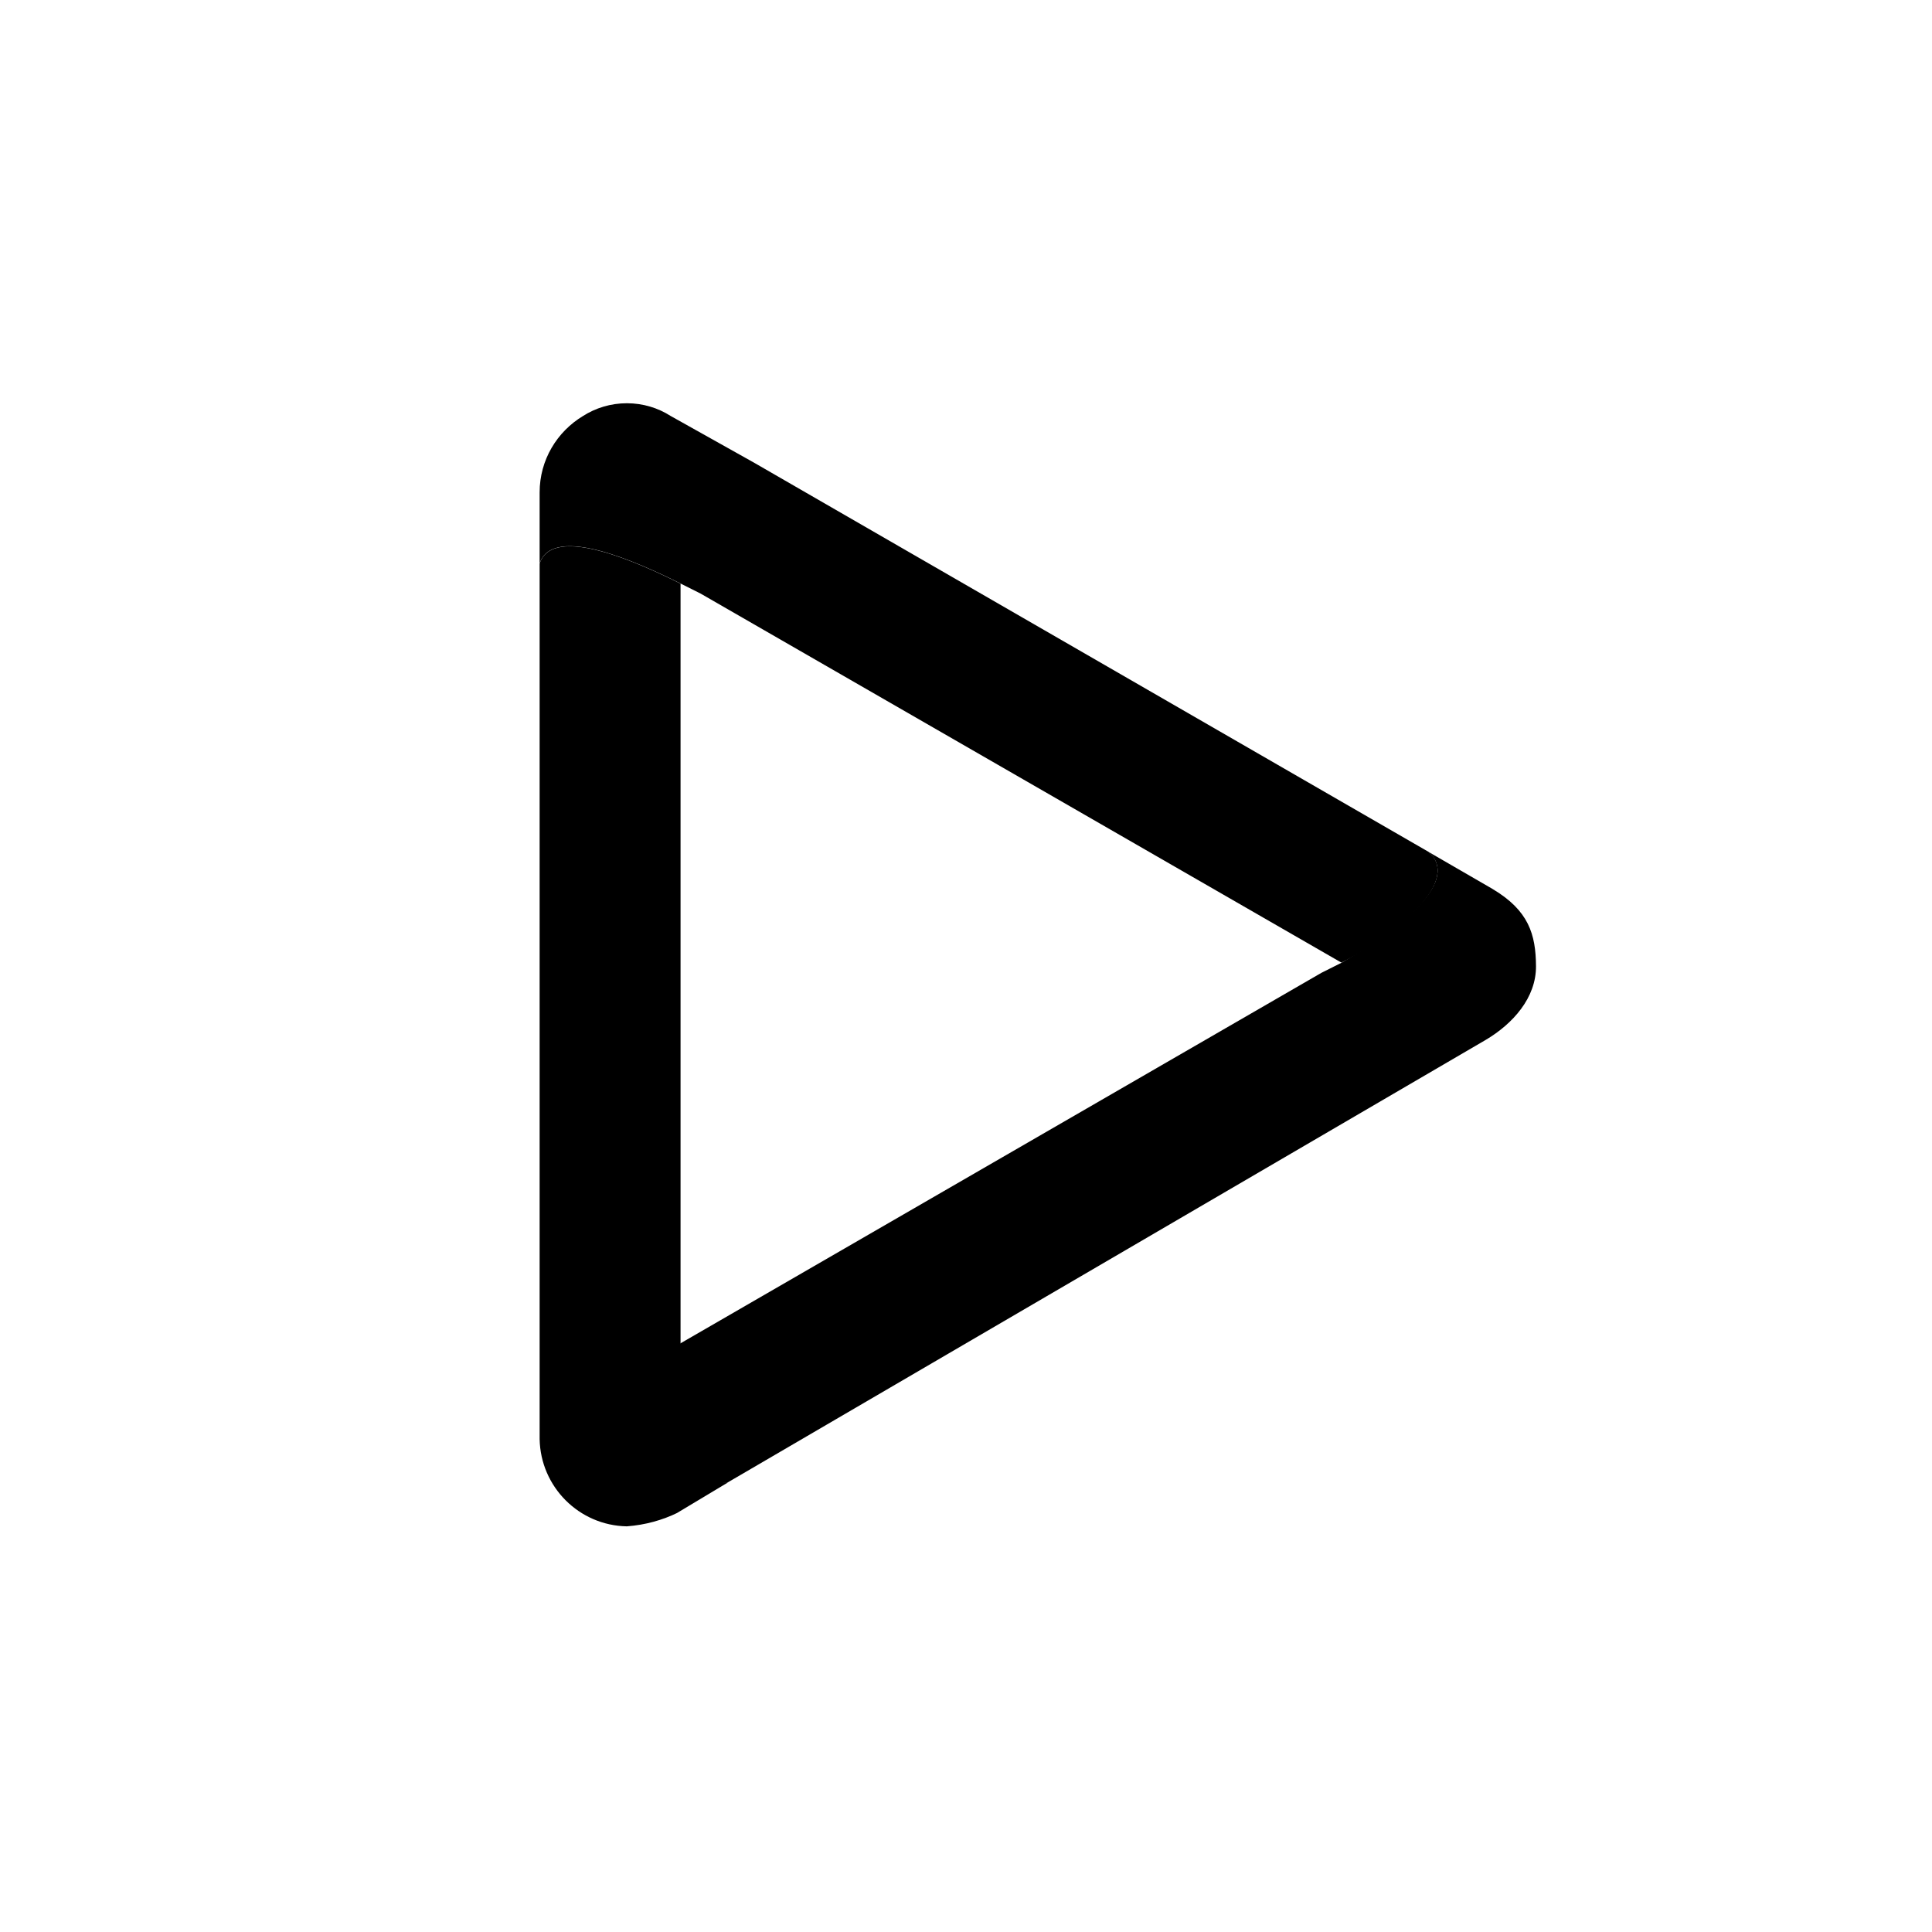 <!-- Generated by IcoMoon.io -->
<svg version="1.1" xmlns="http://www.w3.org/2000/svg" width="32" height="32" viewBox="0 0 32 32">
<title>idnslot</title>
<path d="M23.72 14.167l-0.056-0.056-11.17-6.445-1.389-0.778c-0.205-0.131-0.455-0.209-0.722-0.209s-0.518 0.078-0.728 0.212l0.005-0.003c-0.435 0.261-0.722 0.731-0.722 1.267 0 0.004 0 0.008 0 0.011v-0.001 1.167c0.222-0.667 1.667 0 2.334 0.333v0l0.333 0.167 10.613 6.112c0.667-0.333 1.945-1.222 1.503-1.778z"></path>
<path d="M24.72 14.723l-1.056-0.611 0.056 0.056c0.444 0.556-0.834 1.389-1.5 1.778v0l-0.333 0.167-10.67 6.168c0 0.667 0.157 2.336 0.824 2.28l12.567-7.337c0.451-0.267 0.837-0.699 0.833-1.223s-0.12-0.92-0.72-1.277z"></path>
<path d="M11.272 22.28v0-12.613c-0.667-0.333-2.112-1-2.334-0.333v14.502c0.015 0.792 0.653 1.43 1.443 1.445l0.001 0c0.307-0.023 0.591-0.103 0.847-0.228l-0.014 0.006 0.834-0.5c-0.667 0-0.778-1.558-0.778-2.278z"></path>
</svg>
